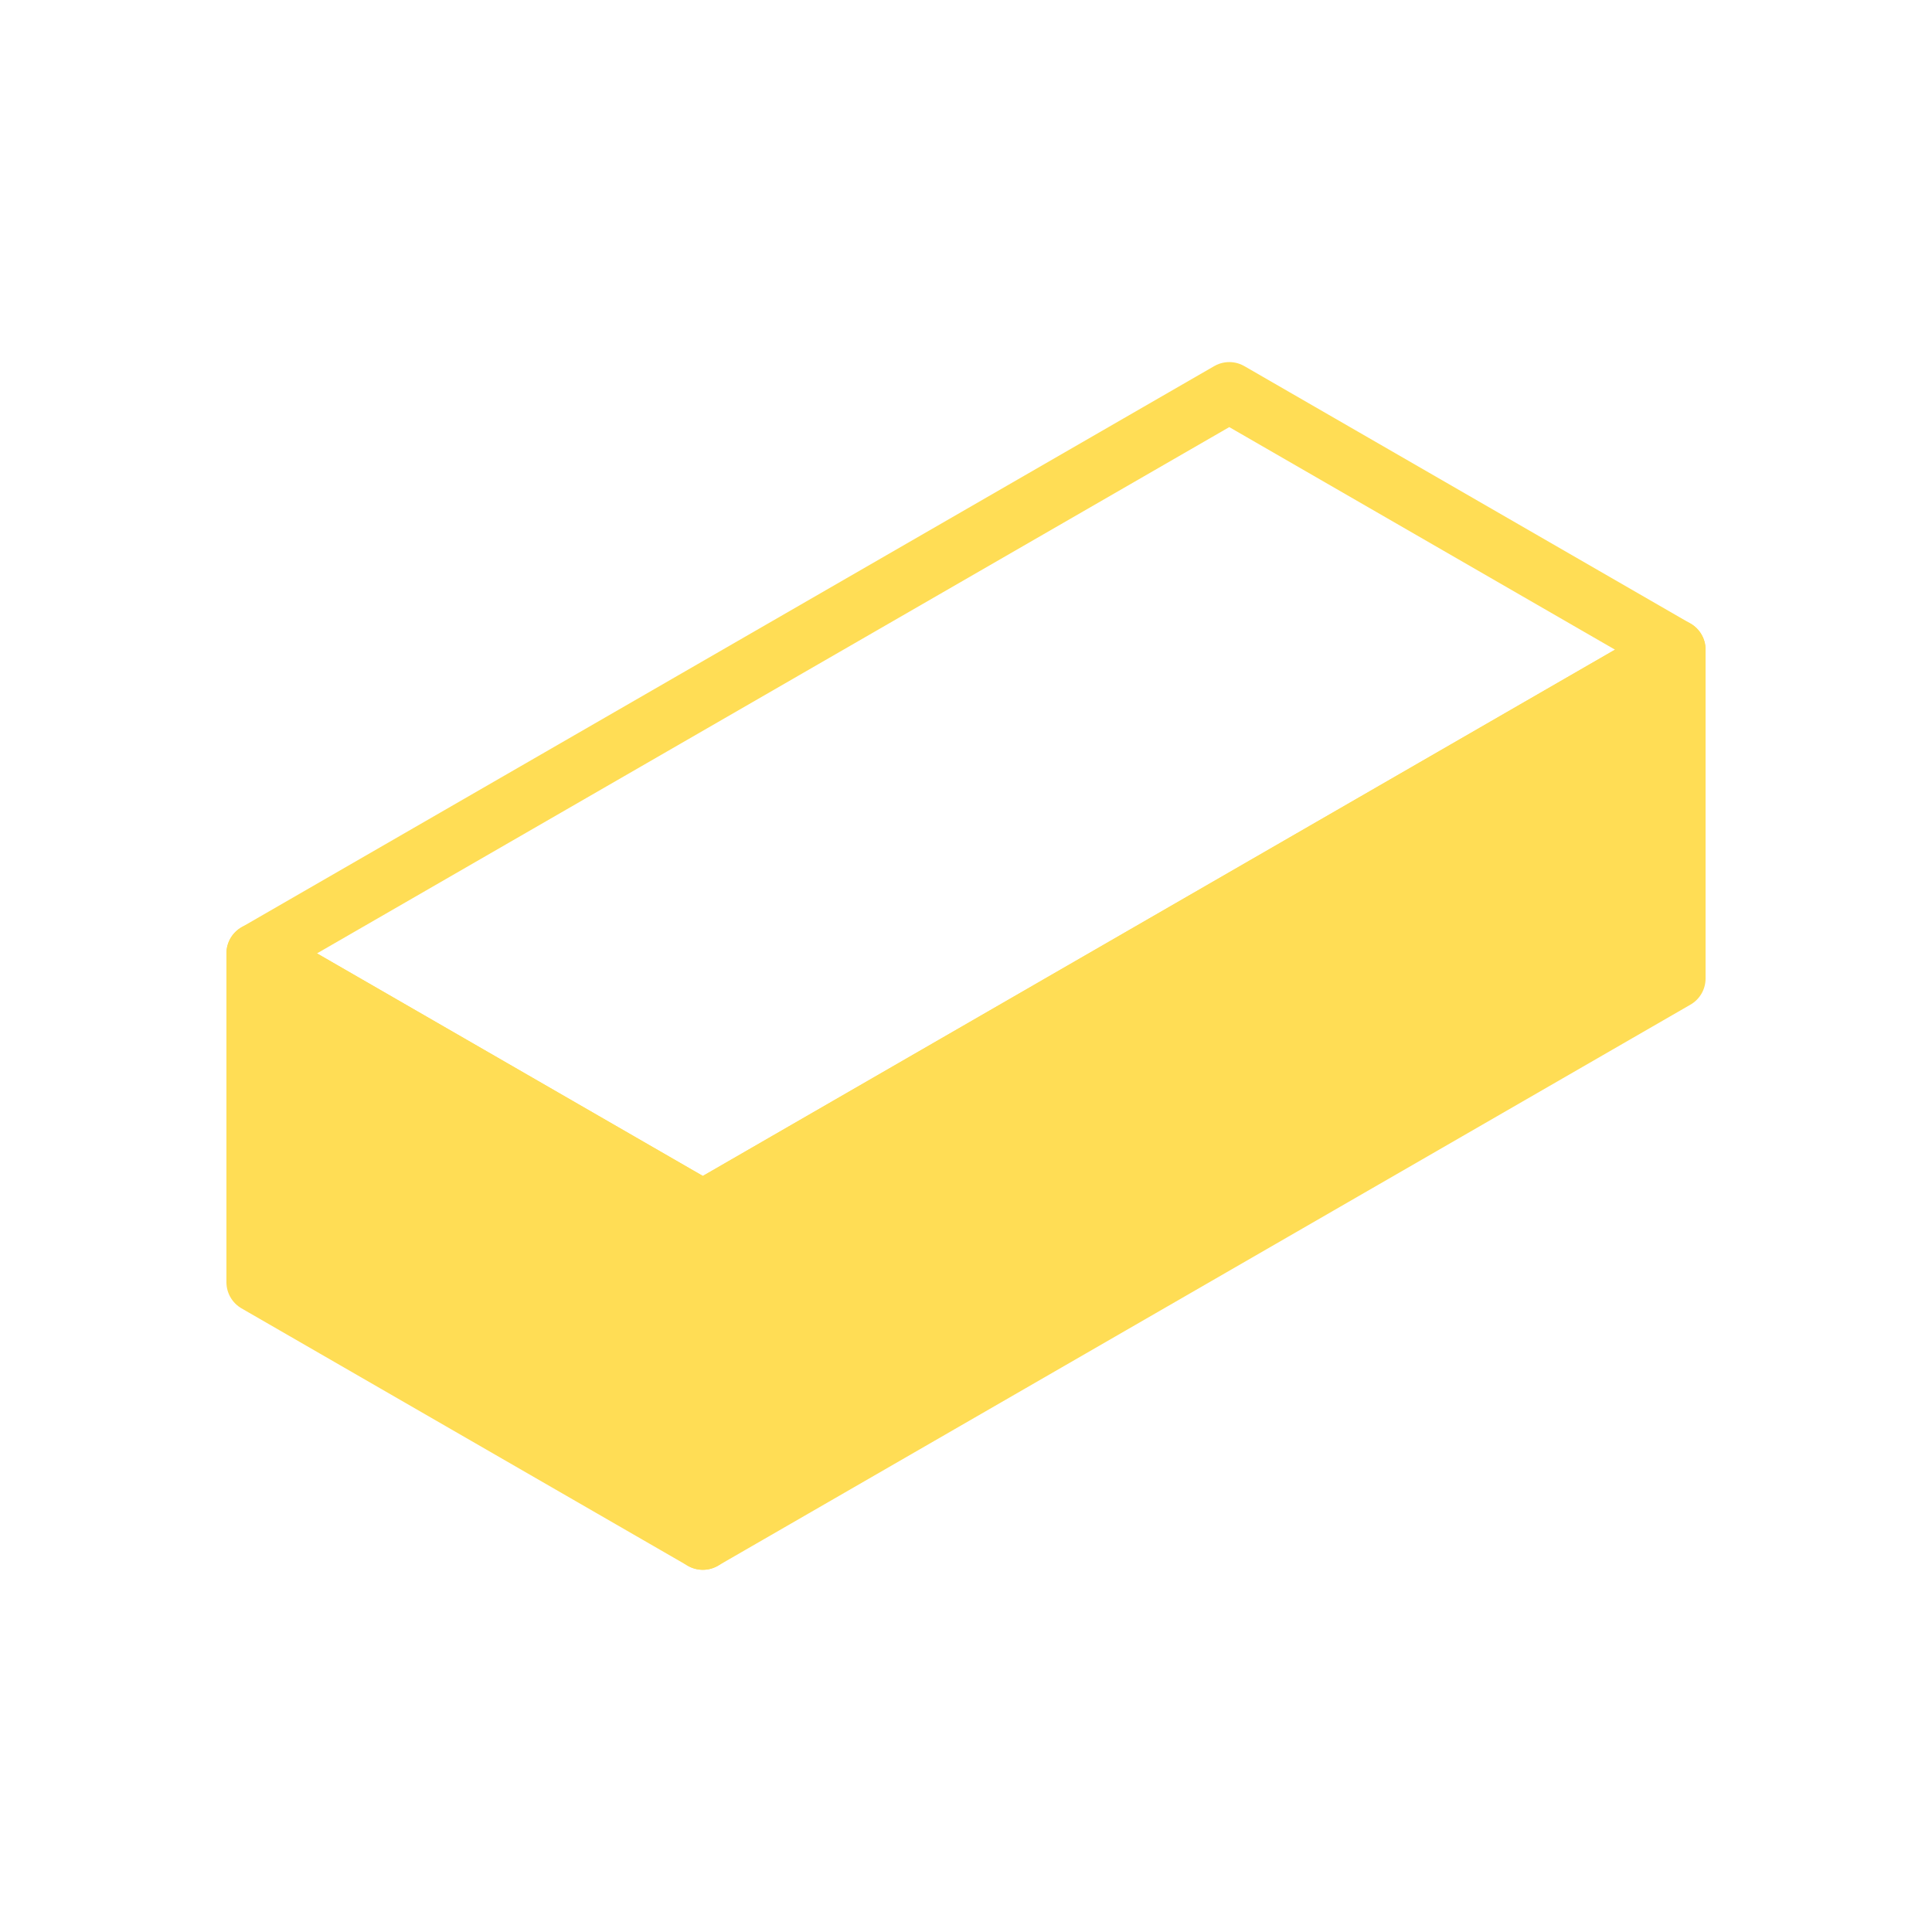 <svg xmlns="http://www.w3.org/2000/svg" xmlns:svg="http://www.w3.org/2000/svg" id="svg8" width="64" height="64" version="1.1" viewBox="0 0 16.933 16.933"><g id="layer1" transform="translate(0,-280.067)"><path id="path872" d="m 14.684,285.761 -8.524,4.918 v 2.882 l 8.524,-4.918 z" style="fill:#fd5;fill-opacity:1;fill-rule:evenodd;stroke:#fd5;stroke-width:.529;stroke-linecap:round;stroke-linejoin:round;stroke-miterlimit:4;stroke-dasharray:none;stroke-opacity:1"/><path id="path874" d="M 14.684,285.761 6.16,290.679 2.249,288.423 10.774,283.505 Z" style="fill:none;fill-opacity:1;fill-rule:evenodd;stroke:#fd5;stroke-width:.529;stroke-linecap:round;stroke-linejoin:round;stroke-miterlimit:4;stroke-dasharray:none;stroke-opacity:1"/><path id="path876" d="m 6.16,290.679 v 2.882 l -3.911,-2.256 v -2.882 z" style="fill:#fd5;fill-opacity:1;fill-rule:evenodd;stroke:#fd5;stroke-width:.529;stroke-linecap:round;stroke-linejoin:round;stroke-miterlimit:4;stroke-dasharray:none;stroke-opacity:1"/></g></svg>